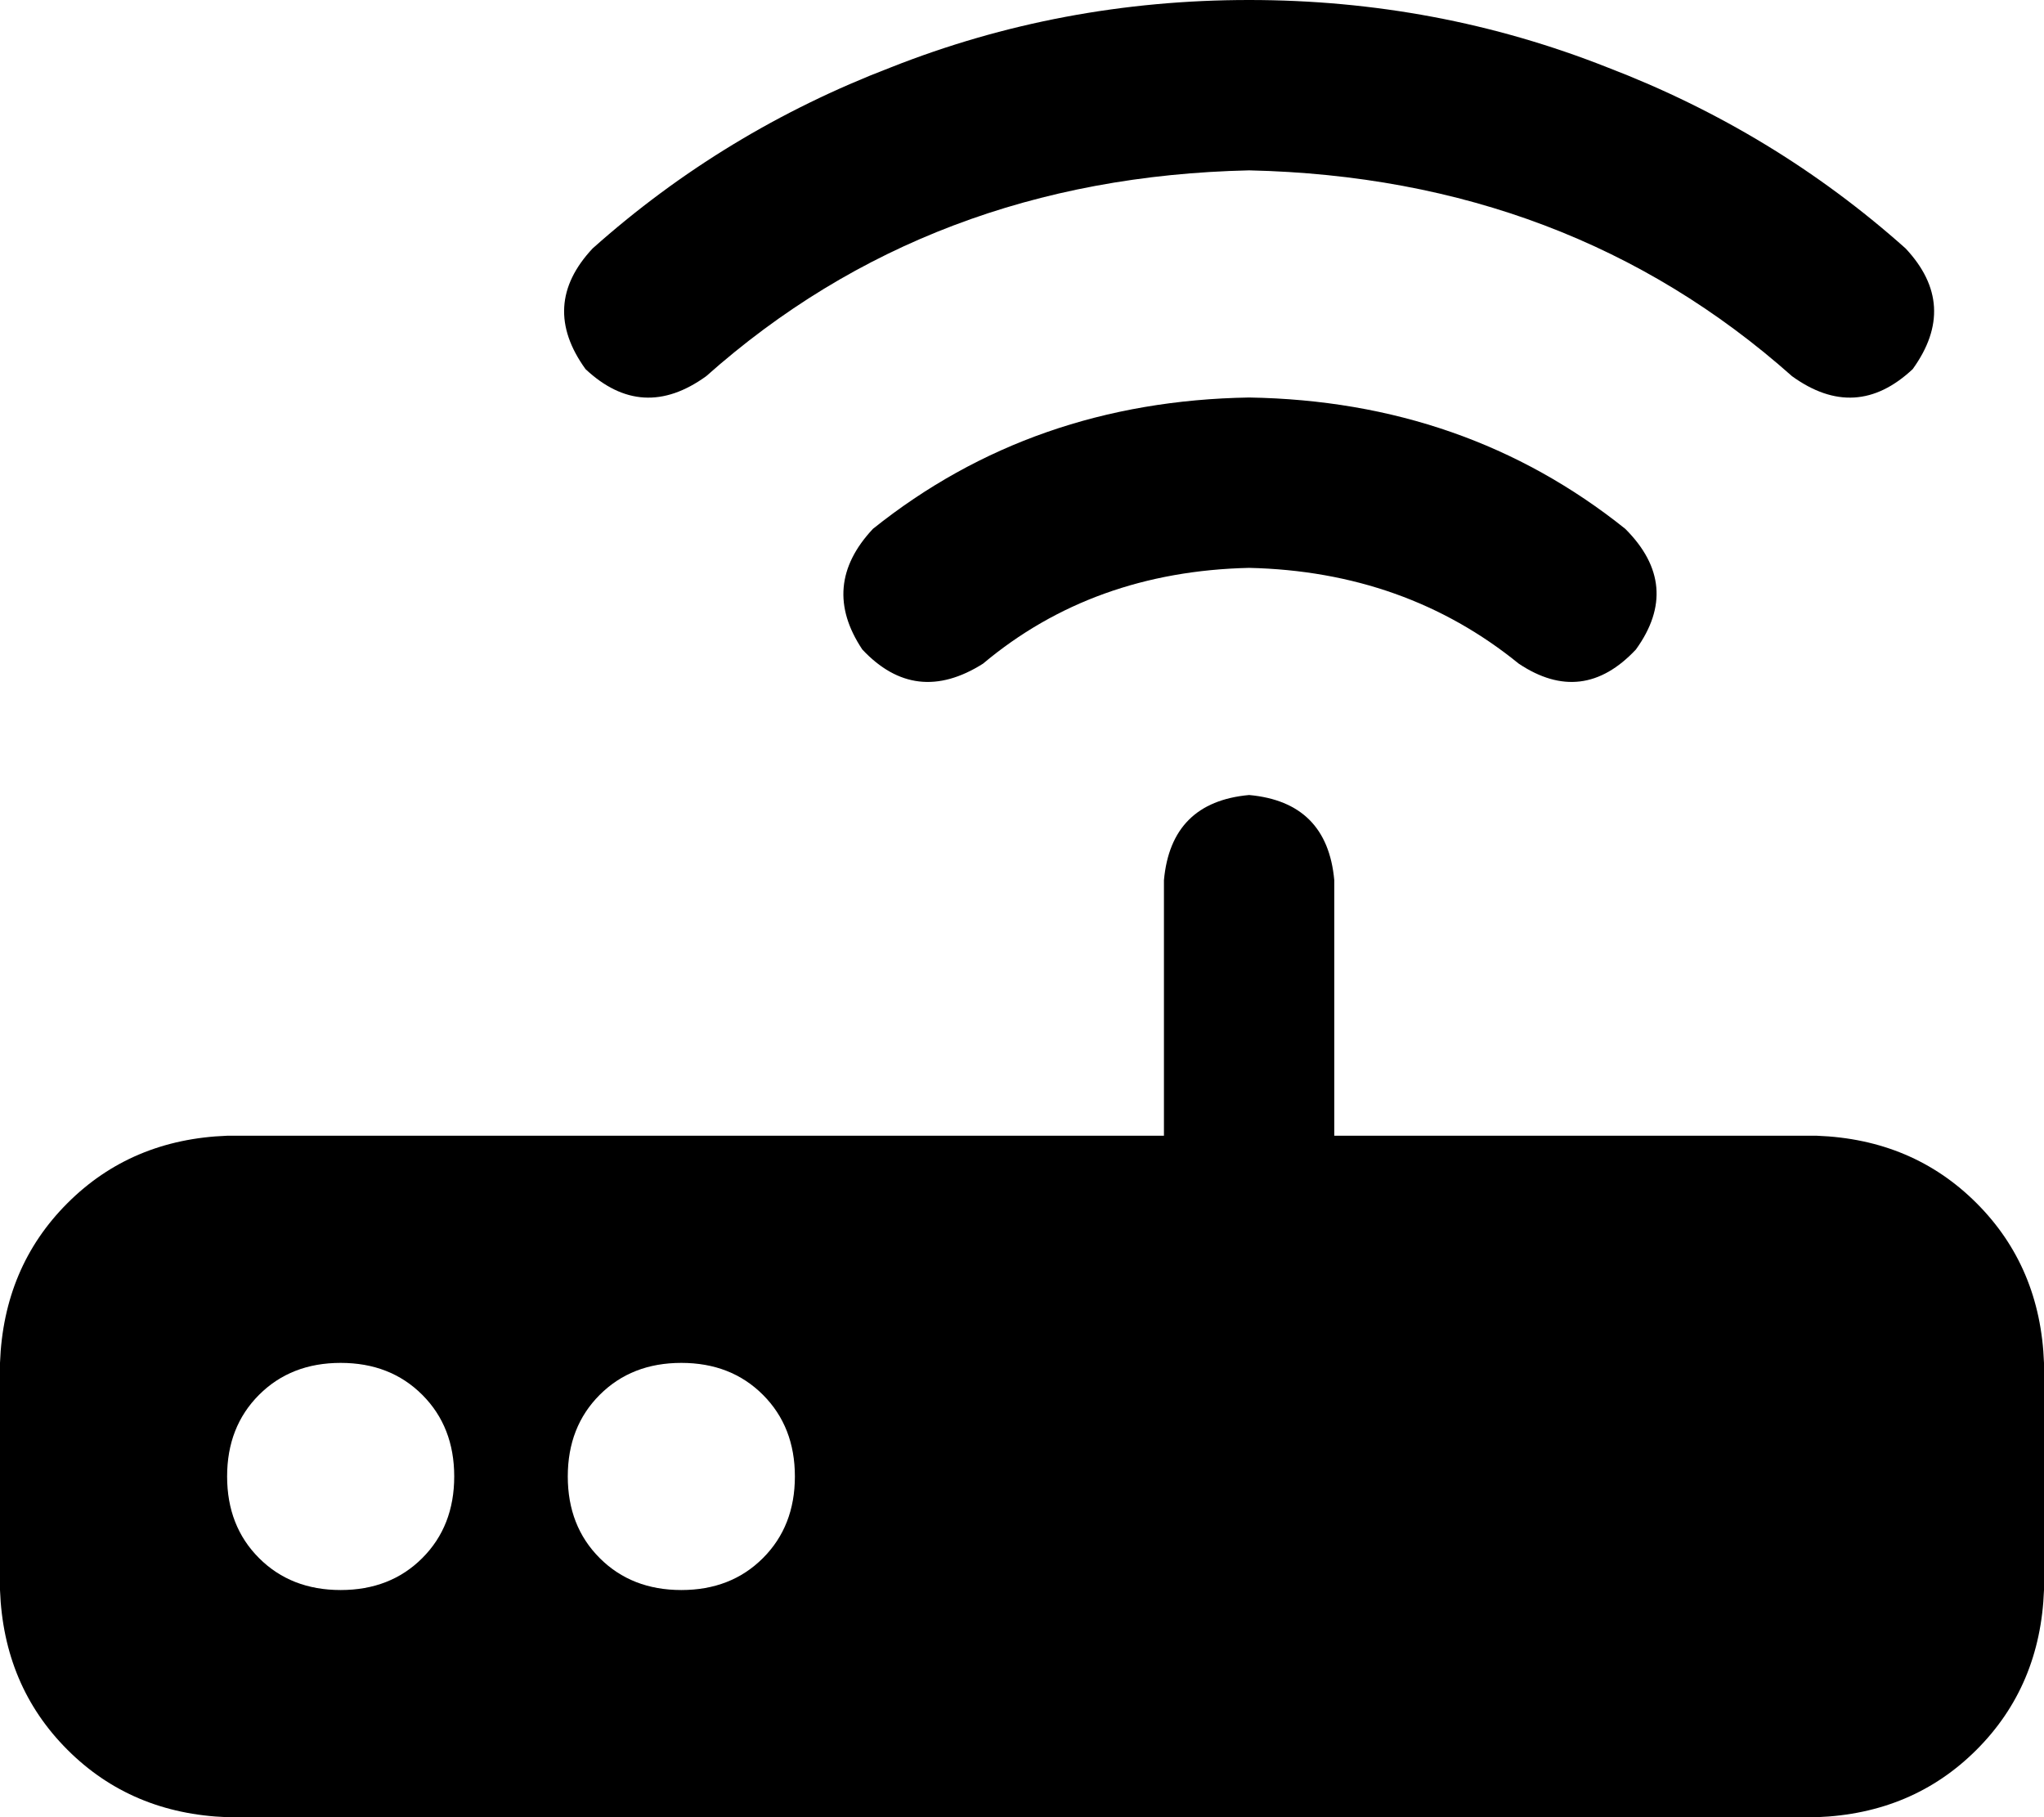 <svg viewBox="0 0 576 512">
  <path
    d="M 352 48 Q 442 50 505 106 Q 523 119 539 104 Q 552 86 537 70 Q 500 37 453 19 Q 405 0 352 0 Q 299 0 251 19 Q 204 37 167 70 Q 152 86 165 104 Q 181 119 199 106 Q 262 50 352 48 L 352 48 Z M 376 248 Q 374 226 352 224 Q 330 226 328 248 L 328 320 L 64 320 Q 37 321 19 339 Q 1 357 0 384 L 0 448 Q 1 475 19 493 Q 37 511 64 512 L 512 512 Q 539 511 557 493 Q 575 475 576 448 L 576 384 Q 575 357 557 339 Q 539 321 512 320 L 376 320 L 376 248 L 376 248 Z M 96 384 Q 110 384 119 393 L 119 393 Q 128 402 128 416 Q 128 430 119 439 Q 110 448 96 448 Q 82 448 73 439 Q 64 430 64 416 Q 64 402 73 393 Q 82 384 96 384 L 96 384 Z M 160 416 Q 160 402 169 393 L 169 393 Q 178 384 192 384 Q 206 384 215 393 Q 224 402 224 416 Q 224 430 215 439 Q 206 448 192 448 Q 178 448 169 439 Q 160 430 160 416 L 160 416 Z M 277 187 Q 308 161 352 160 Q 396 161 428 187 Q 446 199 461 183 Q 474 165 458 149 Q 413 113 352 112 Q 291 113 246 149 Q 231 165 243 183 Q 258 199 277 187 L 277 187 Z"
  />
</svg>